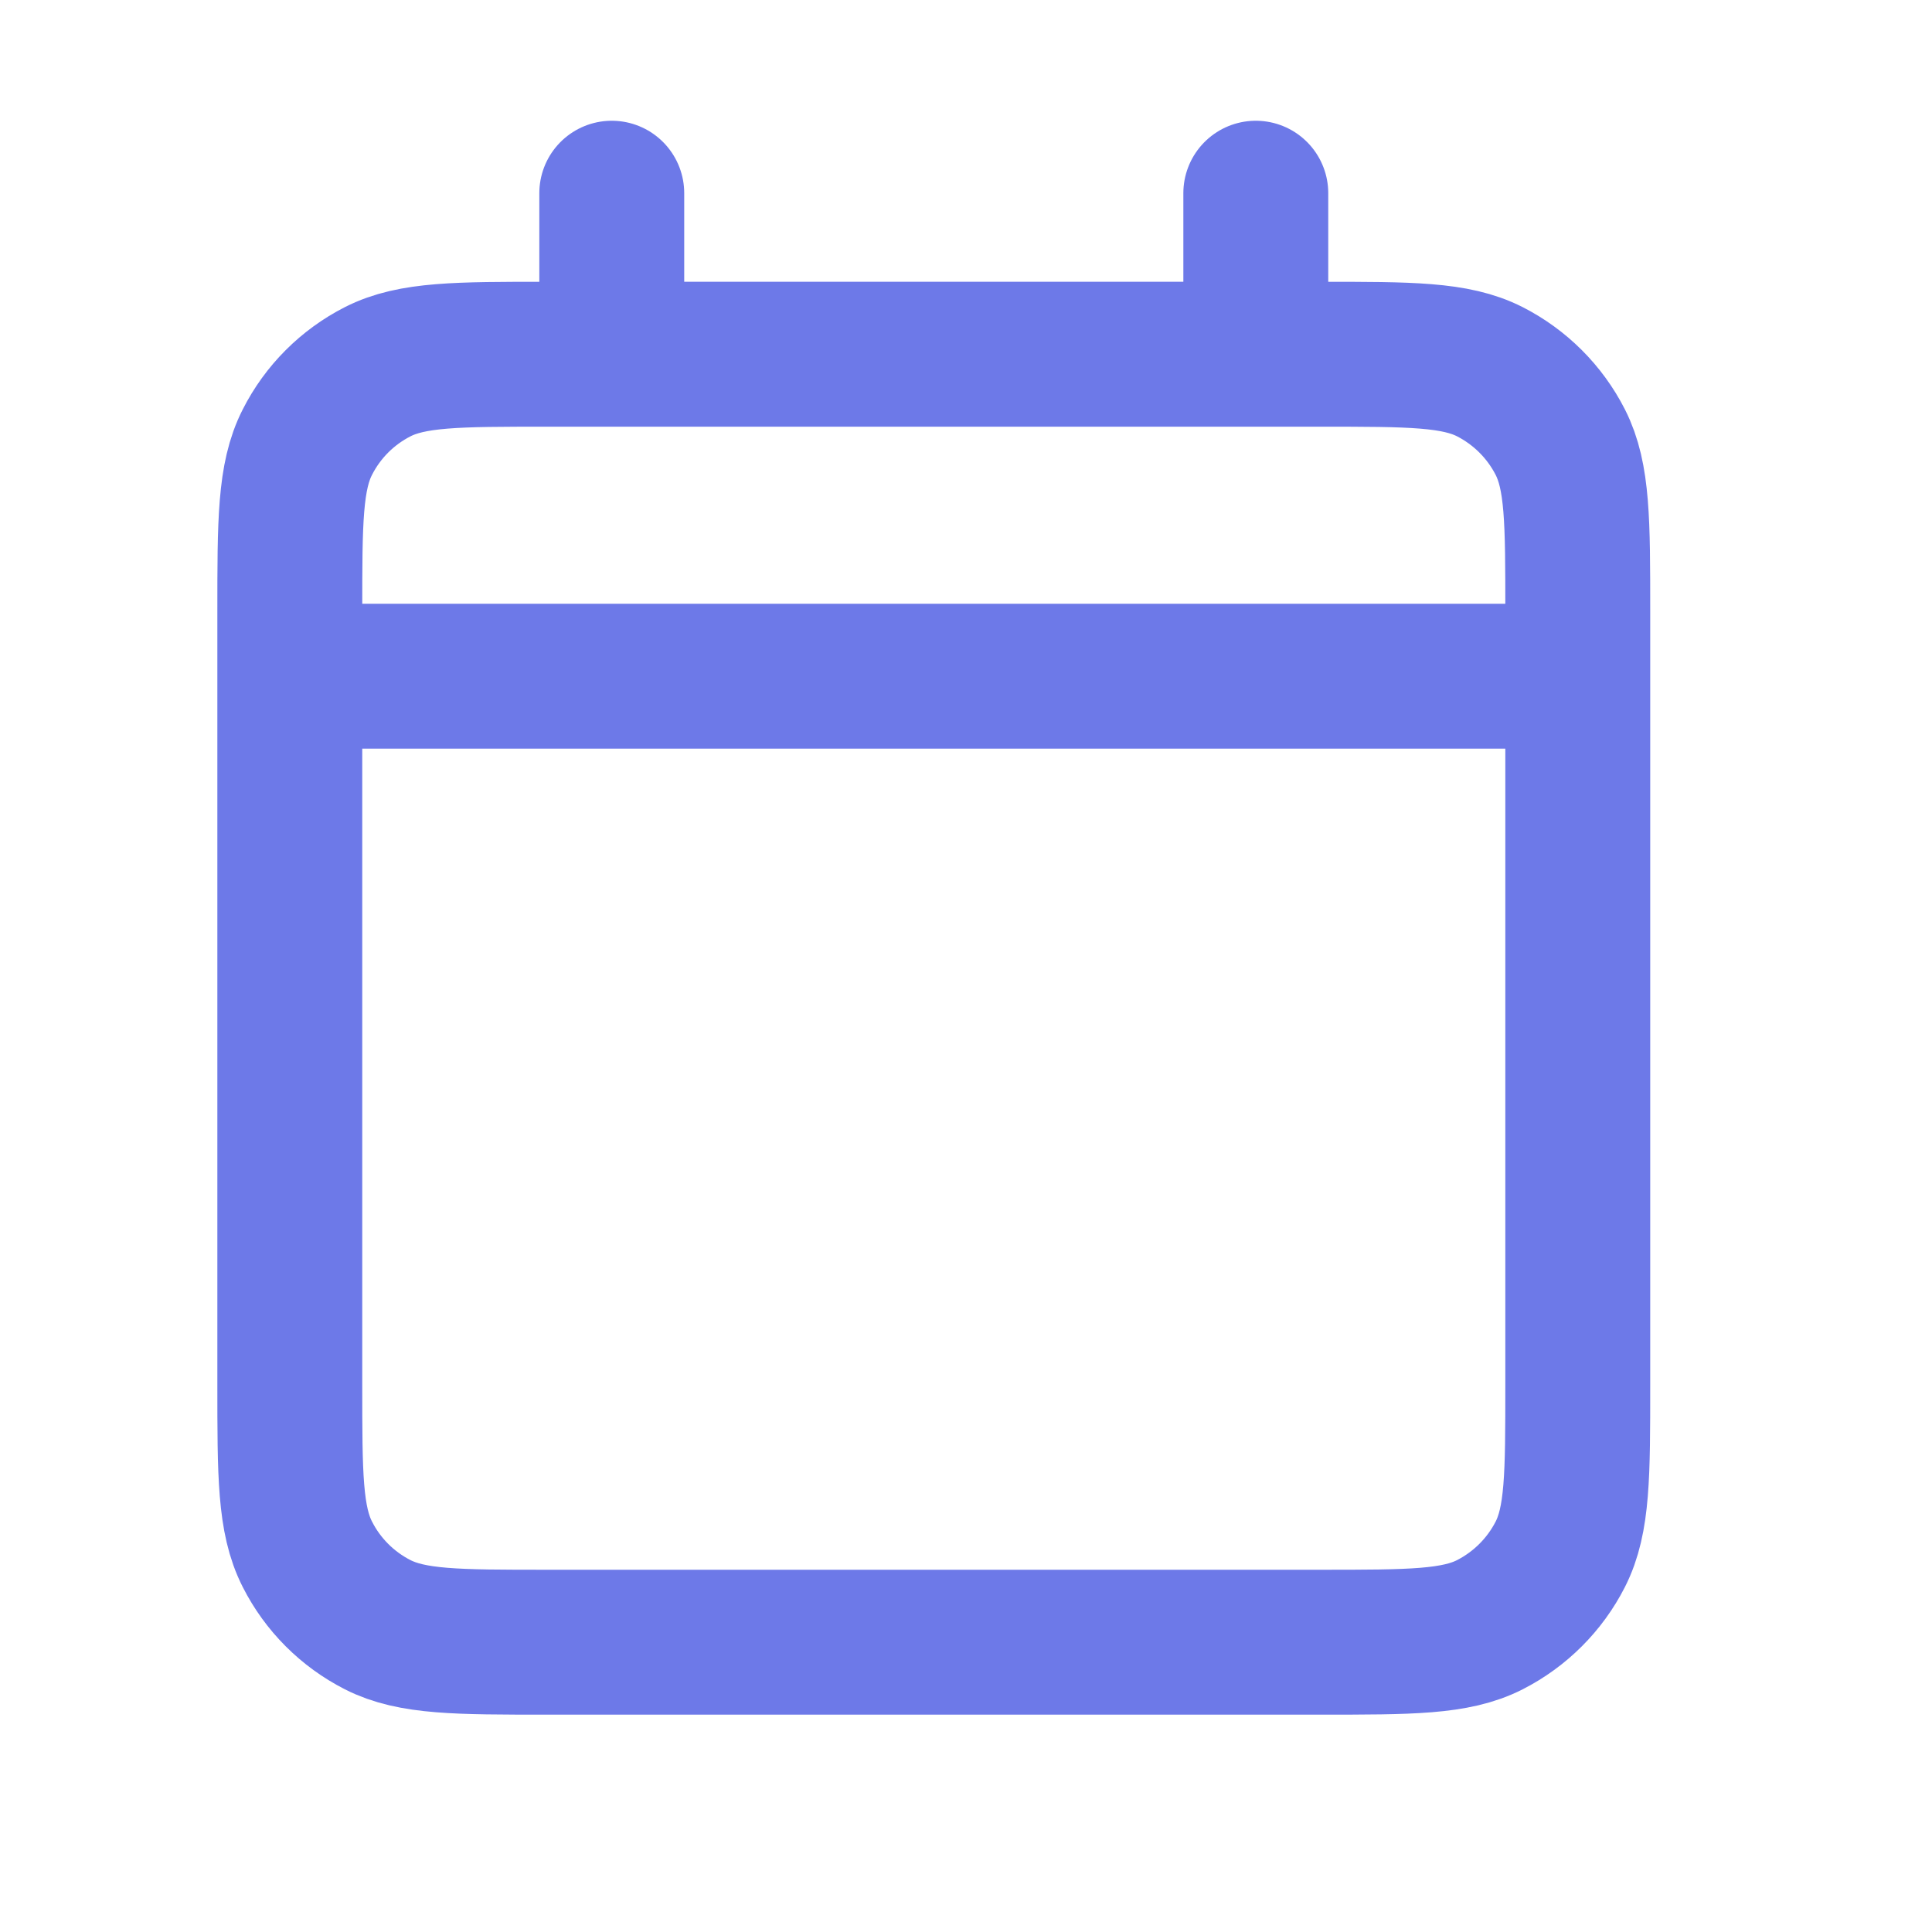 <svg width="20" height="20" viewBox="0 0 20 20" fill="none" xmlns="http://www.w3.org/2000/svg">
<path d="M3 7H16.333M3 7V14.334C3 15.267 3 15.733 3.182 16.09C3.341 16.404 3.596 16.659 3.91 16.819C4.266 17 4.732 17 5.664 17H13.669C14.601 17 15.067 17 15.423 16.819C15.736 16.659 15.992 16.404 16.152 16.09C16.333 15.734 16.333 15.268 16.333 14.336V7M3 7V6.333C3 5.4 3 4.933 3.182 4.577C3.341 4.263 3.596 4.008 3.91 3.848C4.266 3.667 4.733 3.667 5.667 3.667H6.333M16.333 7V6.331C16.333 5.399 16.333 4.933 16.152 4.577C15.992 4.263 15.736 4.008 15.423 3.848C15.066 3.667 14.6 3.667 13.667 3.667H13M13 2V3.667M13 3.667H6.333M6.333 2V3.667" stroke="#6D79E8" stroke-width="1.5" stroke-linecap="round" stroke-linejoin="round"/>
</svg>
